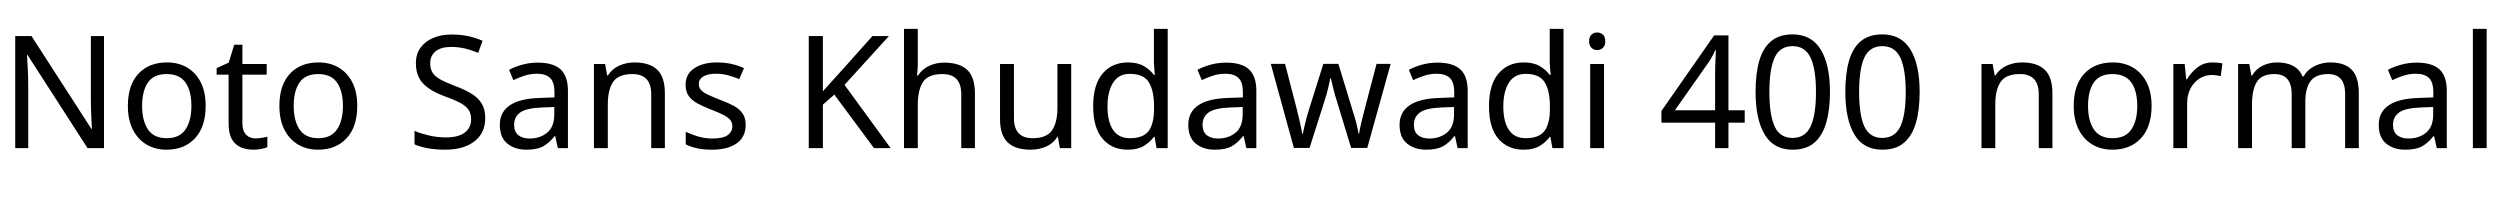 <svg xmlns="http://www.w3.org/2000/svg" xmlns:xlink="http://www.w3.org/1999/xlink" width="382.44" height="31.608"><path fill="black" d="M15.91 5.52L15.91 22.66L13.39 22.66L4.22 8.42L4.13 8.42Q4.18 9.26 4.25 10.51Q4.32 11.76 4.32 13.08L4.32 13.08L4.32 22.66L2.33 22.66L2.33 5.52L4.82 5.52L13.97 19.70L14.06 19.70Q14.04 19.32 14.00 18.55Q13.97 17.78 13.93 16.87Q13.90 15.96 13.90 15.19L13.90 15.19L13.90 5.52L15.91 5.52ZM31.46 16.20L31.46 16.20Q31.46 19.39 29.84 21.14Q28.22 22.90 25.46 22.90L25.46 22.90Q23.76 22.90 22.43 22.12Q21.10 21.34 20.33 19.84Q19.56 18.34 19.56 16.20L19.56 16.20Q19.56 13.01 21.17 11.28Q22.78 9.55 25.54 9.55L25.54 9.55Q27.29 9.55 28.62 10.33Q29.95 11.11 30.71 12.59Q31.46 14.06 31.46 16.20ZM21.74 16.20L21.74 16.20Q21.74 18.48 22.64 19.81Q23.54 21.14 25.51 21.14L25.51 21.14Q27.46 21.14 28.37 19.81Q29.28 18.48 29.28 16.20L29.28 16.20Q29.28 13.92 28.37 12.62Q27.46 11.33 25.49 11.33L25.49 11.33Q23.52 11.33 22.63 12.62Q21.74 13.92 21.74 16.20ZM39.10 21.17L39.10 21.17Q39.58 21.17 40.08 21.08Q40.58 21 40.90 20.90L40.90 20.90L40.90 22.51Q40.56 22.68 39.94 22.79Q39.31 22.90 38.74 22.90L38.74 22.90Q37.73 22.90 36.88 22.55Q36.02 22.20 35.50 21.34Q34.97 20.47 34.97 18.91L34.97 18.91L34.97 11.42L33.14 11.42L33.14 10.42L34.99 9.58L35.83 6.84L37.08 6.84L37.08 9.79L40.80 9.79L40.80 11.42L37.08 11.42L37.08 18.86Q37.08 20.04 37.64 20.60Q38.21 21.17 39.10 21.17ZM54.65 16.20L54.65 16.20Q54.65 19.39 53.03 21.14Q51.41 22.90 48.65 22.90L48.65 22.90Q46.94 22.90 45.61 22.12Q44.28 21.34 43.51 19.84Q42.74 18.34 42.74 16.20L42.74 16.20Q42.74 13.01 44.35 11.28Q45.96 9.55 48.72 9.55L48.72 9.55Q50.47 9.55 51.80 10.33Q53.14 11.11 53.89 12.59Q54.65 14.06 54.65 16.20ZM44.93 16.20L44.93 16.20Q44.93 18.48 45.83 19.81Q46.73 21.14 48.70 21.14L48.70 21.14Q50.64 21.14 51.55 19.81Q52.46 18.48 52.46 16.20L52.46 16.20Q52.46 13.92 51.55 12.62Q50.64 11.33 48.67 11.33L48.67 11.33Q46.70 11.33 45.82 12.62Q44.93 13.92 44.93 16.20ZM74.23 18.07L74.23 18.07Q74.23 20.35 72.58 21.62Q70.92 22.90 68.11 22.90L68.11 22.90Q66.67 22.90 65.45 22.68Q64.22 22.46 63.41 22.08L63.41 22.08L63.41 20.02Q64.27 20.40 65.56 20.71Q66.84 21.02 68.21 21.02L68.21 21.02Q70.13 21.02 71.10 20.28Q72.07 19.54 72.07 18.26L72.07 18.26Q72.07 17.42 71.71 16.85Q71.35 16.27 70.48 15.78Q69.60 15.29 68.04 14.74L68.04 14.74Q65.86 13.94 64.74 12.79Q63.62 11.64 63.62 9.65L63.62 9.65Q63.62 8.28 64.32 7.31Q65.02 6.34 66.25 5.81Q67.49 5.28 69.10 5.28L69.10 5.28Q70.51 5.28 71.69 5.54Q72.86 5.81 73.82 6.24L73.82 6.24L73.15 8.09Q72.26 7.70 71.22 7.44Q70.18 7.18 69.05 7.18L69.05 7.18Q67.44 7.18 66.62 7.86Q65.81 8.54 65.81 9.67L65.81 9.67Q65.81 10.54 66.17 11.11Q66.53 11.69 67.34 12.14Q68.16 12.60 69.55 13.13L69.55 13.13Q71.06 13.68 72.11 14.32Q73.15 14.95 73.69 15.84Q74.23 16.73 74.23 18.07ZM82.27 9.58L82.27 9.58Q84.62 9.58 85.75 10.61Q86.88 11.64 86.88 13.90L86.88 13.90L86.88 22.66L85.34 22.66L84.94 20.83L84.84 20.83Q84 21.89 83.08 22.39Q82.15 22.90 80.52 22.90L80.52 22.90Q78.77 22.90 77.62 21.97Q76.46 21.05 76.46 19.08L76.46 19.08Q76.46 17.16 77.98 16.12Q79.49 15.07 82.63 14.98L82.63 14.98L84.82 14.90L84.82 14.14Q84.82 12.53 84.12 11.90Q83.42 11.28 82.15 11.28L82.15 11.28Q81.14 11.28 80.23 11.58Q79.32 11.88 78.53 12.26L78.53 12.26L77.88 10.68Q78.72 10.22 79.87 9.90Q81.02 9.58 82.27 9.58ZM84.79 16.37L82.90 16.44Q80.50 16.54 79.57 17.21Q78.65 17.88 78.65 19.10L78.65 19.10Q78.65 20.18 79.31 20.69Q79.97 21.19 81 21.19L81 21.19Q82.63 21.19 83.71 20.29Q84.79 19.39 84.79 17.52L84.79 17.52L84.79 16.37ZM97.06 9.55L97.06 9.55Q99.36 9.55 100.54 10.67Q101.71 11.78 101.71 14.28L101.71 14.28L101.71 22.66L99.62 22.66L99.62 14.42Q99.62 11.33 96.74 11.33L96.74 11.33Q94.61 11.33 93.79 12.53Q92.98 13.73 92.98 15.98L92.98 15.98L92.98 22.66L90.86 22.66L90.86 9.79L92.57 9.79L92.88 11.54L93 11.54Q93.62 10.54 94.73 10.04Q95.83 9.55 97.06 9.55ZM114.07 19.10L114.07 19.10Q114.07 20.98 112.68 21.94Q111.29 22.90 108.94 22.90L108.94 22.90Q107.59 22.90 106.62 22.68Q105.65 22.46 104.90 22.08L104.90 22.08L104.90 20.16Q105.67 20.54 106.76 20.87Q107.86 21.19 108.98 21.19L108.98 21.19Q110.59 21.19 111.31 20.68Q112.03 20.16 112.03 19.30L112.03 19.30Q112.03 18.82 111.77 18.43Q111.50 18.05 110.82 17.66Q110.14 17.28 108.86 16.80L108.86 16.80Q107.62 16.32 106.73 15.84Q105.84 15.36 105.36 14.69Q104.88 14.02 104.88 12.96L104.88 12.96Q104.88 11.33 106.21 10.44Q107.54 9.55 109.70 9.55L109.70 9.55Q110.88 9.55 111.90 9.78Q112.92 10.01 113.81 10.42L113.81 10.42L113.09 12.10Q112.27 11.76 111.38 11.52Q110.50 11.28 109.56 11.28L109.56 11.28Q108.26 11.28 107.58 11.70Q106.90 12.12 106.90 12.84L106.90 12.84Q106.90 13.37 107.21 13.74Q107.52 14.11 108.25 14.46Q108.98 14.81 110.21 15.29L110.21 15.29Q111.43 15.74 112.30 16.22Q113.16 16.70 113.62 17.39Q114.07 18.07 114.07 19.10ZM129.19 12.98L136.25 22.66L133.70 22.66L127.63 14.47L125.88 16.01L125.88 22.66L123.72 22.66L123.72 5.52L125.88 5.52L125.88 13.97Q126.60 13.15 127.34 12.34Q128.09 11.52 128.83 10.70L128.83 10.70L133.46 5.52L135.98 5.52L129.19 12.98ZM140.40 4.42L140.40 9.77Q140.40 10.73 140.28 11.57L140.28 11.57L140.42 11.57Q141.05 10.58 142.12 10.08Q143.18 9.58 144.43 9.58L144.43 9.58Q146.78 9.58 147.96 10.69Q149.14 11.81 149.14 14.28L149.14 14.28L149.14 22.66L147.05 22.66L147.05 14.42Q147.05 11.33 144.17 11.33L144.17 11.33Q142.01 11.33 141.20 12.54Q140.40 13.75 140.40 16.01L140.40 16.01L140.40 22.66L138.29 22.66L138.29 4.42L140.40 4.42ZM161.76 9.79L163.87 9.79L163.87 22.66L162.14 22.66L161.83 20.95L161.74 20.95Q161.11 21.96 160.01 22.43Q158.90 22.90 157.66 22.90L157.66 22.90Q155.33 22.90 154.15 21.78Q152.98 20.66 152.98 18.22L152.98 18.22L152.98 9.79L155.11 9.79L155.11 18.07Q155.11 21.14 157.97 21.14L157.97 21.14Q160.10 21.14 160.93 19.94Q161.76 18.74 161.76 16.49L161.76 16.49L161.76 9.79ZM172.51 22.90L172.51 22.90Q170.11 22.90 168.67 21.23Q167.23 19.56 167.23 16.25L167.23 16.25Q167.23 12.94 168.68 11.24Q170.14 9.55 172.54 9.55L172.54 9.55Q174.02 9.55 174.97 10.10Q175.92 10.66 176.52 11.45L176.52 11.45L176.66 11.45Q176.64 11.14 176.58 10.52Q176.52 9.91 176.52 9.55L176.52 9.55L176.52 4.42L178.63 4.42L178.63 22.66L176.93 22.66L176.62 20.93L176.52 20.93Q175.94 21.74 174.98 22.32Q174.02 22.90 172.51 22.90ZM172.85 21.14L172.85 21.14Q174.89 21.14 175.72 20.03Q176.54 18.91 176.54 16.66L176.54 16.66L176.54 16.27Q176.54 13.87 175.75 12.59Q174.96 11.30 172.82 11.30L172.82 11.30Q171.12 11.30 170.27 12.66Q169.42 14.02 169.42 16.30L169.42 16.30Q169.42 18.60 170.27 19.87Q171.12 21.14 172.85 21.14ZM187.58 9.58L187.58 9.58Q189.94 9.58 191.06 10.61Q192.19 11.64 192.19 13.90L192.19 13.90L192.19 22.66L190.66 22.66L190.25 20.83L190.15 20.83Q189.31 21.89 188.39 22.39Q187.46 22.90 185.83 22.90L185.83 22.90Q184.08 22.90 182.93 21.97Q181.78 21.05 181.78 19.08L181.78 19.08Q181.78 17.16 183.29 16.12Q184.80 15.07 187.94 14.98L187.94 14.98L190.13 14.90L190.13 14.14Q190.13 12.53 189.43 11.90Q188.74 11.28 187.46 11.28L187.46 11.28Q186.46 11.28 185.54 11.58Q184.63 11.88 183.84 12.26L183.84 12.26L183.19 10.68Q184.03 10.22 185.18 9.90Q186.34 9.58 187.58 9.58ZM190.10 16.37L188.21 16.44Q185.81 16.54 184.88 17.21Q183.96 17.88 183.96 19.10L183.96 19.10Q183.96 20.18 184.62 20.69Q185.28 21.19 186.31 21.19L186.31 21.19Q187.94 21.19 189.02 20.29Q190.10 19.39 190.10 17.52L190.10 17.52L190.10 16.37ZM206.69 22.63L204.48 15.38Q204.17 14.40 203.94 13.45Q203.71 12.50 203.59 11.98L203.59 11.98L203.50 11.98Q203.40 12.50 203.18 13.45Q202.97 14.40 202.63 15.41L202.63 15.41L200.33 22.63L197.93 22.63L194.40 9.77L196.58 9.77L198.36 16.63Q198.62 17.66 198.86 18.72Q199.10 19.78 199.20 20.47L199.20 20.47L199.30 20.47Q199.39 20.06 199.52 19.46Q199.66 18.86 199.82 18.20Q199.99 17.54 200.16 17.02L200.16 17.02L202.44 9.77L204.74 9.77L206.95 17.02Q207.22 17.83 207.47 18.79Q207.72 19.75 207.82 20.45L207.82 20.45L207.91 20.45Q207.98 19.85 208.24 18.79Q208.49 17.74 208.78 16.63L208.78 16.63L210.58 9.77L212.74 9.77L209.16 22.63L206.69 22.63ZM219.91 9.58L219.91 9.58Q222.26 9.58 223.39 10.61Q224.52 11.64 224.52 13.90L224.52 13.90L224.52 22.66L222.98 22.66L222.58 20.83L222.48 20.83Q221.64 21.89 220.72 22.39Q219.79 22.90 218.16 22.90L218.16 22.90Q216.41 22.90 215.26 21.97Q214.10 21.05 214.10 19.08L214.10 19.08Q214.10 17.16 215.62 16.12Q217.13 15.07 220.27 14.98L220.27 14.98L222.46 14.90L222.46 14.14Q222.46 12.53 221.76 11.90Q221.06 11.28 219.79 11.28L219.79 11.28Q218.78 11.28 217.87 11.58Q216.96 11.88 216.17 12.26L216.17 12.26L215.52 10.68Q216.36 10.22 217.51 9.90Q218.66 9.58 219.91 9.58ZM222.43 16.37L220.54 16.44Q218.14 16.54 217.21 17.21Q216.29 17.88 216.29 19.10L216.29 19.10Q216.29 20.18 216.95 20.69Q217.61 21.19 218.64 21.19L218.64 21.19Q220.27 21.19 221.35 20.29Q222.43 19.39 222.43 17.52L222.43 17.52L222.43 16.37ZM233.06 22.90L233.06 22.90Q230.66 22.90 229.22 21.23Q227.78 19.56 227.78 16.25L227.78 16.25Q227.78 12.94 229.24 11.24Q230.69 9.55 233.09 9.55L233.09 9.55Q234.58 9.55 235.52 10.10Q236.47 10.66 237.07 11.45L237.07 11.45L237.22 11.45Q237.19 11.14 237.13 10.52Q237.07 9.91 237.07 9.55L237.07 9.55L237.07 4.42L239.18 4.42L239.18 22.66L237.48 22.66L237.17 20.93L237.07 20.93Q236.50 21.74 235.54 22.32Q234.58 22.90 233.06 22.90ZM233.40 21.14L233.40 21.14Q235.44 21.14 236.27 20.03Q237.10 18.91 237.10 16.66L237.10 16.66L237.10 16.27Q237.10 13.87 236.30 12.59Q235.51 11.30 233.38 11.30L233.38 11.30Q231.67 11.30 230.82 12.66Q229.97 14.02 229.97 16.30L229.97 16.30Q229.97 18.60 230.82 19.87Q231.67 21.14 233.40 21.14ZM244.34 4.97L244.34 4.97Q244.82 4.97 245.20 5.29Q245.57 5.62 245.57 6.31L245.57 6.31Q245.57 6.98 245.20 7.32Q244.82 7.66 244.34 7.66L244.34 7.66Q243.82 7.66 243.46 7.32Q243.10 6.98 243.10 6.31L243.10 6.31Q243.10 5.62 243.46 5.29Q243.82 4.97 244.34 4.97ZM243.26 9.79L245.38 9.79L245.38 22.66L243.26 22.66L243.26 9.79ZM266.90 16.87L266.90 18.77L264.41 18.77L264.41 22.66L262.37 22.66L262.37 18.77L254.16 18.77L254.16 16.97L262.22 5.42L264.41 5.42L264.41 16.87L266.90 16.87ZM262.37 16.87L262.37 11.47Q262.37 10.22 262.42 9.35Q262.46 8.47 262.49 7.68L262.49 7.68L262.39 7.68Q262.20 8.14 261.91 8.66Q261.62 9.19 261.36 9.55L261.36 9.55L256.22 16.87L262.37 16.87ZM279.94 14.06L279.94 14.06Q279.94 16.82 279.36 18.80Q278.78 20.78 277.54 21.84Q276.29 22.90 274.22 22.90L274.22 22.90Q271.32 22.90 269.94 20.56Q268.56 18.22 268.56 14.06L268.56 14.06Q268.56 11.28 269.12 9.31Q269.69 7.34 270.94 6.30Q272.18 5.26 274.22 5.26L274.22 5.26Q277.10 5.26 278.52 7.57Q279.94 9.89 279.94 14.06ZM270.67 14.06L270.67 14.06Q270.67 17.59 271.48 19.34Q272.28 21.10 274.22 21.10L274.22 21.10Q276.14 21.10 276.97 19.36Q277.80 17.62 277.80 14.06L277.80 14.06Q277.80 10.56 276.97 8.81Q276.14 7.06 274.22 7.06L274.22 7.06Q272.28 7.06 271.48 8.81Q270.67 10.56 270.67 14.06ZM293.66 14.06L293.66 14.06Q293.66 16.82 293.09 18.80Q292.51 20.78 291.26 21.84Q290.02 22.90 287.95 22.90L287.95 22.90Q285.05 22.90 283.67 20.56Q282.29 18.22 282.29 14.06L282.29 14.06Q282.29 11.28 282.85 9.31Q283.42 7.34 284.66 6.30Q285.91 5.26 287.95 5.26L287.95 5.26Q290.83 5.26 292.25 7.57Q293.66 9.89 293.66 14.06ZM284.40 14.06L284.40 14.06Q284.40 17.59 285.20 19.34Q286.01 21.10 287.95 21.10L287.95 21.10Q289.87 21.10 290.70 19.36Q291.53 17.62 291.53 14.06L291.53 14.06Q291.53 10.56 290.70 8.81Q289.87 7.06 287.95 7.06L287.95 7.06Q286.01 7.06 285.20 8.81Q284.40 10.56 284.40 14.06ZM309.31 9.55L309.31 9.55Q311.62 9.55 312.79 10.67Q313.97 11.78 313.97 14.28L313.97 14.28L313.97 22.66L311.88 22.66L311.88 14.42Q311.88 11.33 309 11.33L309 11.33Q306.86 11.33 306.05 12.53Q305.23 13.73 305.23 15.98L305.23 15.98L305.23 22.66L303.12 22.66L303.12 9.79L304.82 9.79L305.14 11.54L305.26 11.54Q305.88 10.54 306.98 10.04Q308.09 9.55 309.31 9.55ZM329.14 16.20L329.14 16.20Q329.14 19.39 327.52 21.14Q325.90 22.90 323.14 22.90L323.14 22.90Q321.43 22.90 320.10 22.12Q318.77 21.34 318 19.84Q317.23 18.34 317.23 16.20L317.23 16.20Q317.23 13.01 318.84 11.28Q320.45 9.55 323.21 9.55L323.21 9.55Q324.96 9.55 326.29 10.33Q327.62 11.11 328.38 12.59Q329.14 14.06 329.14 16.20ZM319.42 16.20L319.42 16.20Q319.42 18.48 320.32 19.81Q321.22 21.14 323.18 21.14L323.18 21.14Q325.13 21.14 326.04 19.81Q326.95 18.48 326.95 16.20L326.95 16.20Q326.95 13.92 326.04 12.62Q325.13 11.33 323.16 11.33L323.16 11.33Q321.19 11.33 320.30 12.62Q319.42 13.92 319.42 16.20ZM338.47 9.55L338.47 9.55Q338.83 9.55 339.25 9.59Q339.67 9.62 339.98 9.70L339.98 9.70L339.72 11.64Q339.41 11.57 339.04 11.52Q338.66 11.47 338.33 11.47L338.33 11.47Q337.34 11.47 336.48 12.01Q335.62 12.55 335.10 13.52Q334.58 14.50 334.58 15.79L334.58 15.79L334.58 22.66L332.47 22.66L332.47 9.79L334.20 9.79L334.44 12.14L334.54 12.14Q335.16 11.09 336.14 10.32Q337.13 9.55 338.47 9.55ZM356.50 9.55L356.50 9.55Q358.68 9.55 359.76 10.67Q360.84 11.78 360.84 14.28L360.84 14.28L360.84 22.66L358.75 22.66L358.75 14.38Q358.75 11.33 356.14 11.33L356.14 11.33Q354.26 11.33 353.46 12.41Q352.66 13.49 352.66 15.55L352.66 15.55L352.66 22.66L350.57 22.66L350.57 14.38Q350.57 11.33 347.93 11.33L347.93 11.33Q345.98 11.33 345.24 12.53Q344.50 13.73 344.50 15.98L344.50 15.98L344.50 22.66L342.38 22.66L342.38 9.79L344.09 9.79L344.40 11.54L344.52 11.54Q345.12 10.54 346.14 10.04Q347.16 9.55 348.31 9.55L348.31 9.55Q351.34 9.55 352.25 11.71L352.25 11.71L352.37 11.71Q353.02 10.61 354.13 10.08Q355.25 9.55 356.50 9.55ZM369.70 9.58L369.70 9.58Q372.05 9.58 373.18 10.61Q374.30 11.64 374.30 13.90L374.30 13.90L374.30 22.66L372.77 22.66L372.36 20.83L372.26 20.83Q371.42 21.89 370.50 22.39Q369.58 22.90 367.94 22.90L367.94 22.90Q366.19 22.90 365.04 21.97Q363.89 21.05 363.89 19.08L363.89 19.08Q363.89 17.16 365.40 16.12Q366.91 15.07 370.06 14.98L370.06 14.98L372.24 14.90L372.24 14.14Q372.24 12.53 371.54 11.90Q370.85 11.28 369.58 11.28L369.58 11.28Q368.57 11.28 367.66 11.58Q366.74 11.88 365.95 12.26L365.95 12.26L365.30 10.68Q366.14 10.22 367.30 9.90Q368.45 9.58 369.70 9.58ZM372.22 16.37L370.32 16.44Q367.92 16.54 367.00 17.21Q366.07 17.88 366.07 19.10L366.07 19.10Q366.07 20.18 366.73 20.69Q367.39 21.19 368.42 21.19L368.42 21.19Q370.06 21.19 371.14 20.29Q372.22 19.39 372.22 17.52L372.22 17.52L372.22 16.37ZM380.40 4.42L380.40 22.66L378.29 22.66L378.29 4.42L380.40 4.42Z"/></svg>